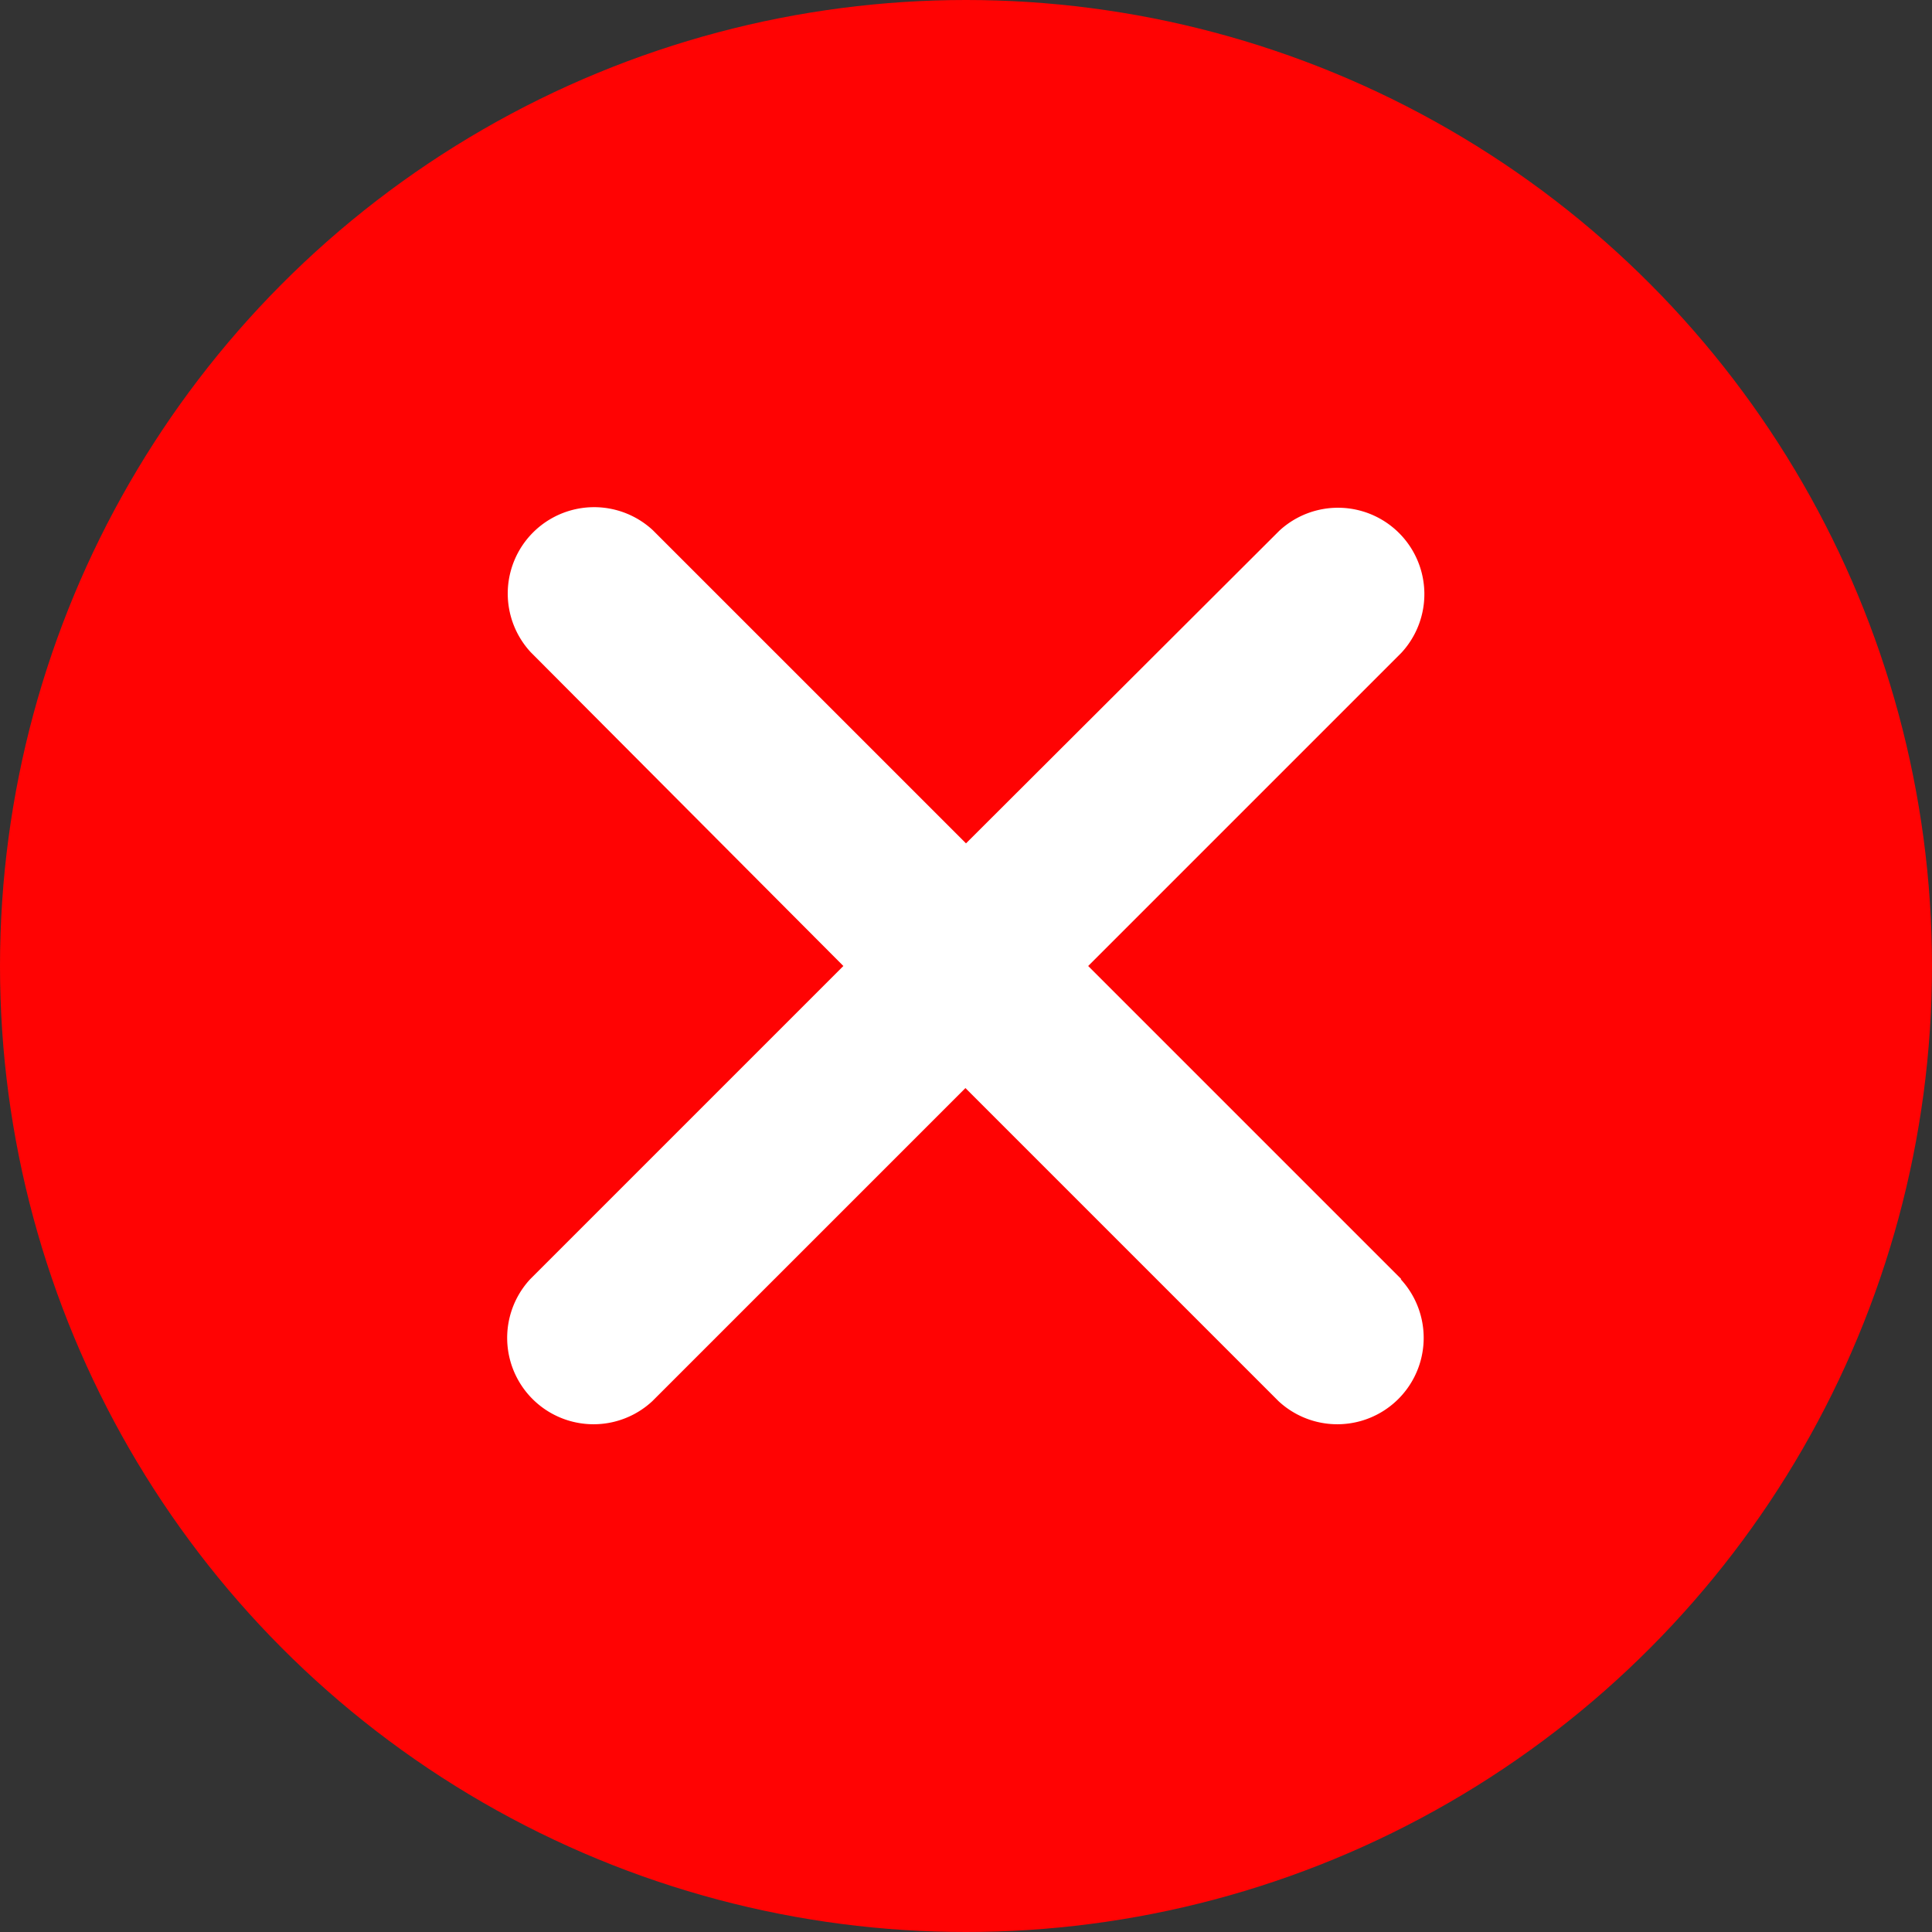 <svg xmlns="http://www.w3.org/2000/svg" width="17" height="17" viewBox="0 0 17 17">
  <rect x="0" y="0" width="17" height="17" fill="#333333" stroke="none"/>
  <g id="Group_5934" data-name="Group 5934" transform="translate(-874 -512)">
    <circle id="Ellipse_1115" data-name="Ellipse 1115" cx="8.5" cy="8.5" r="8.5" transform="translate(874 512)" fill="#ff0303"/>
    <path id="Path_10192" data-name="Path 10192" d="M71.81,70.735l-2.756-2.756,2.756-2.756a.76.76,0,0,0-1.074-1.074L67.979,66.9l-2.756-2.756a.76.76,0,0,0-1.074,1.074L66.9,67.979l-2.756,2.756a.76.76,0,0,0,1.074,1.074l2.756-2.756,2.756,2.756a.76.76,0,0,0,1.074-1.074Z" transform="translate(814.521 452.521)" fill="#fff"/>
  </g>
</svg>
